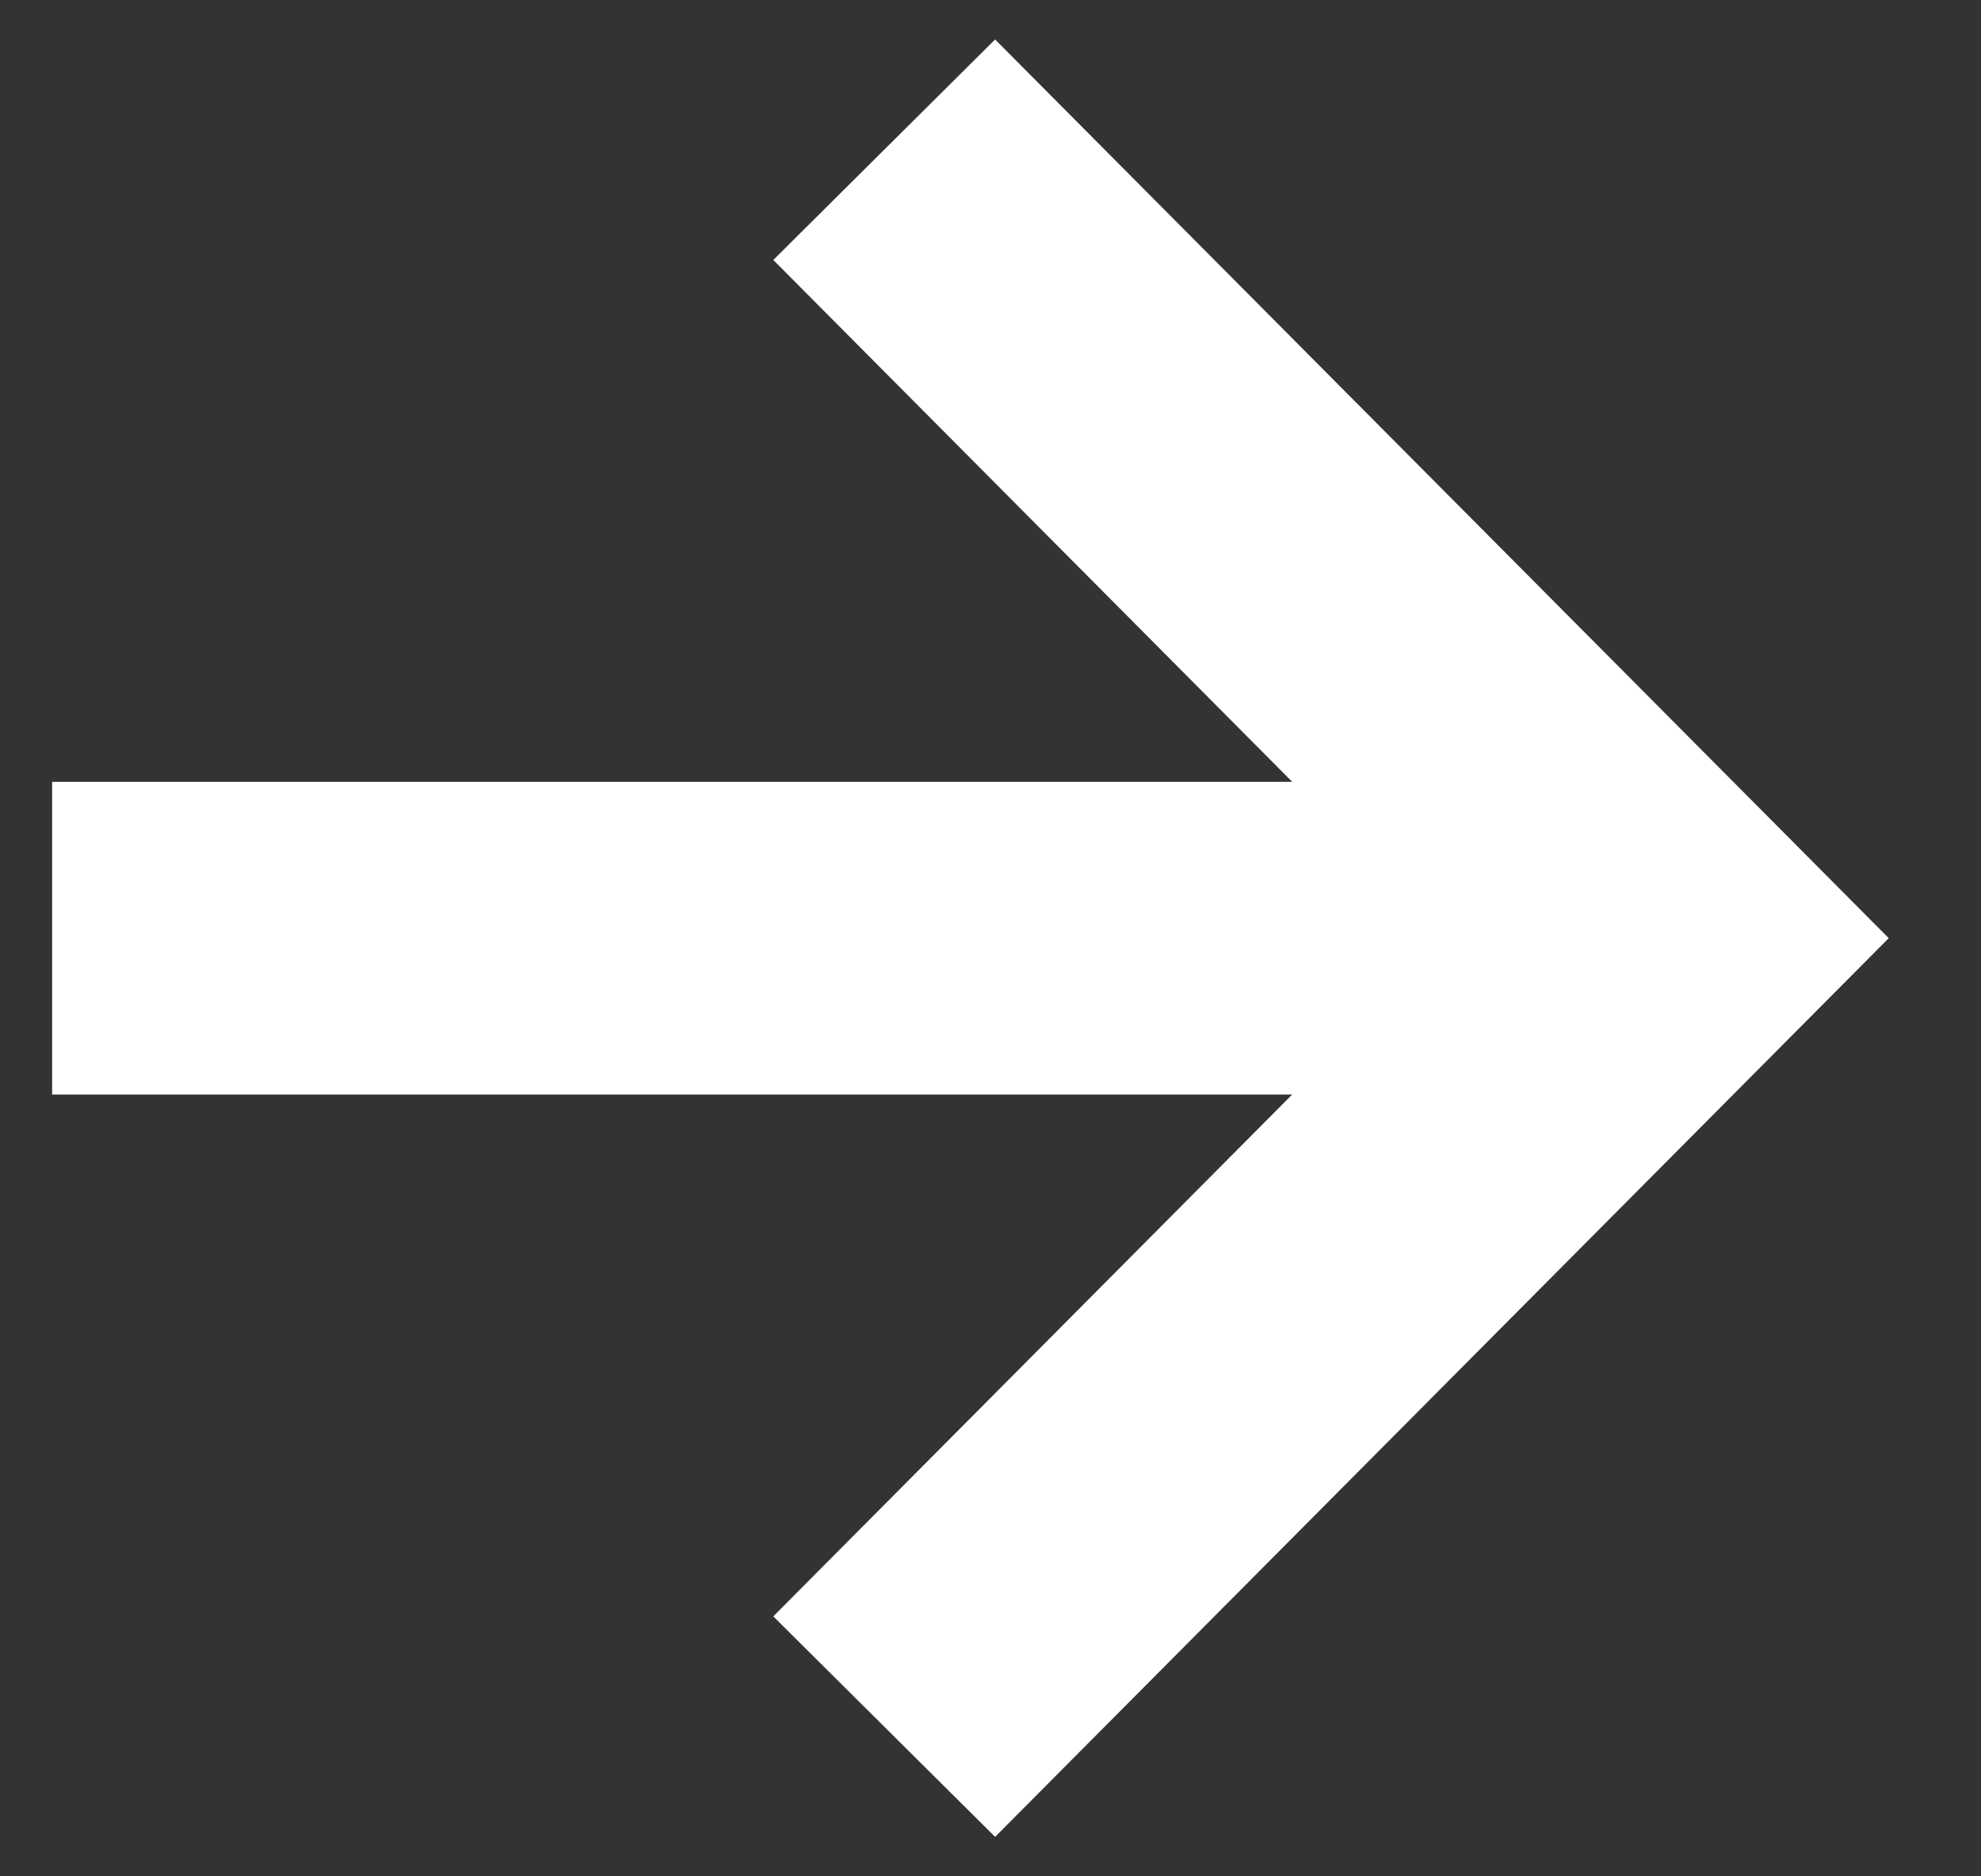 <svg width="19" height="18" viewBox="0 0 19 18" fill="none" xmlns="http://www.w3.org/2000/svg">
<rect x="0" y="0" width="19" height="18" fill="#333333" stroke="none"/>
<path d="M9.538 2.5L16 9L9.538 15.5M15.103 9L2 9" stroke="white" stroke-width="3" stroke-miterlimit="10" stroke-linecap="square"/>
</svg>

